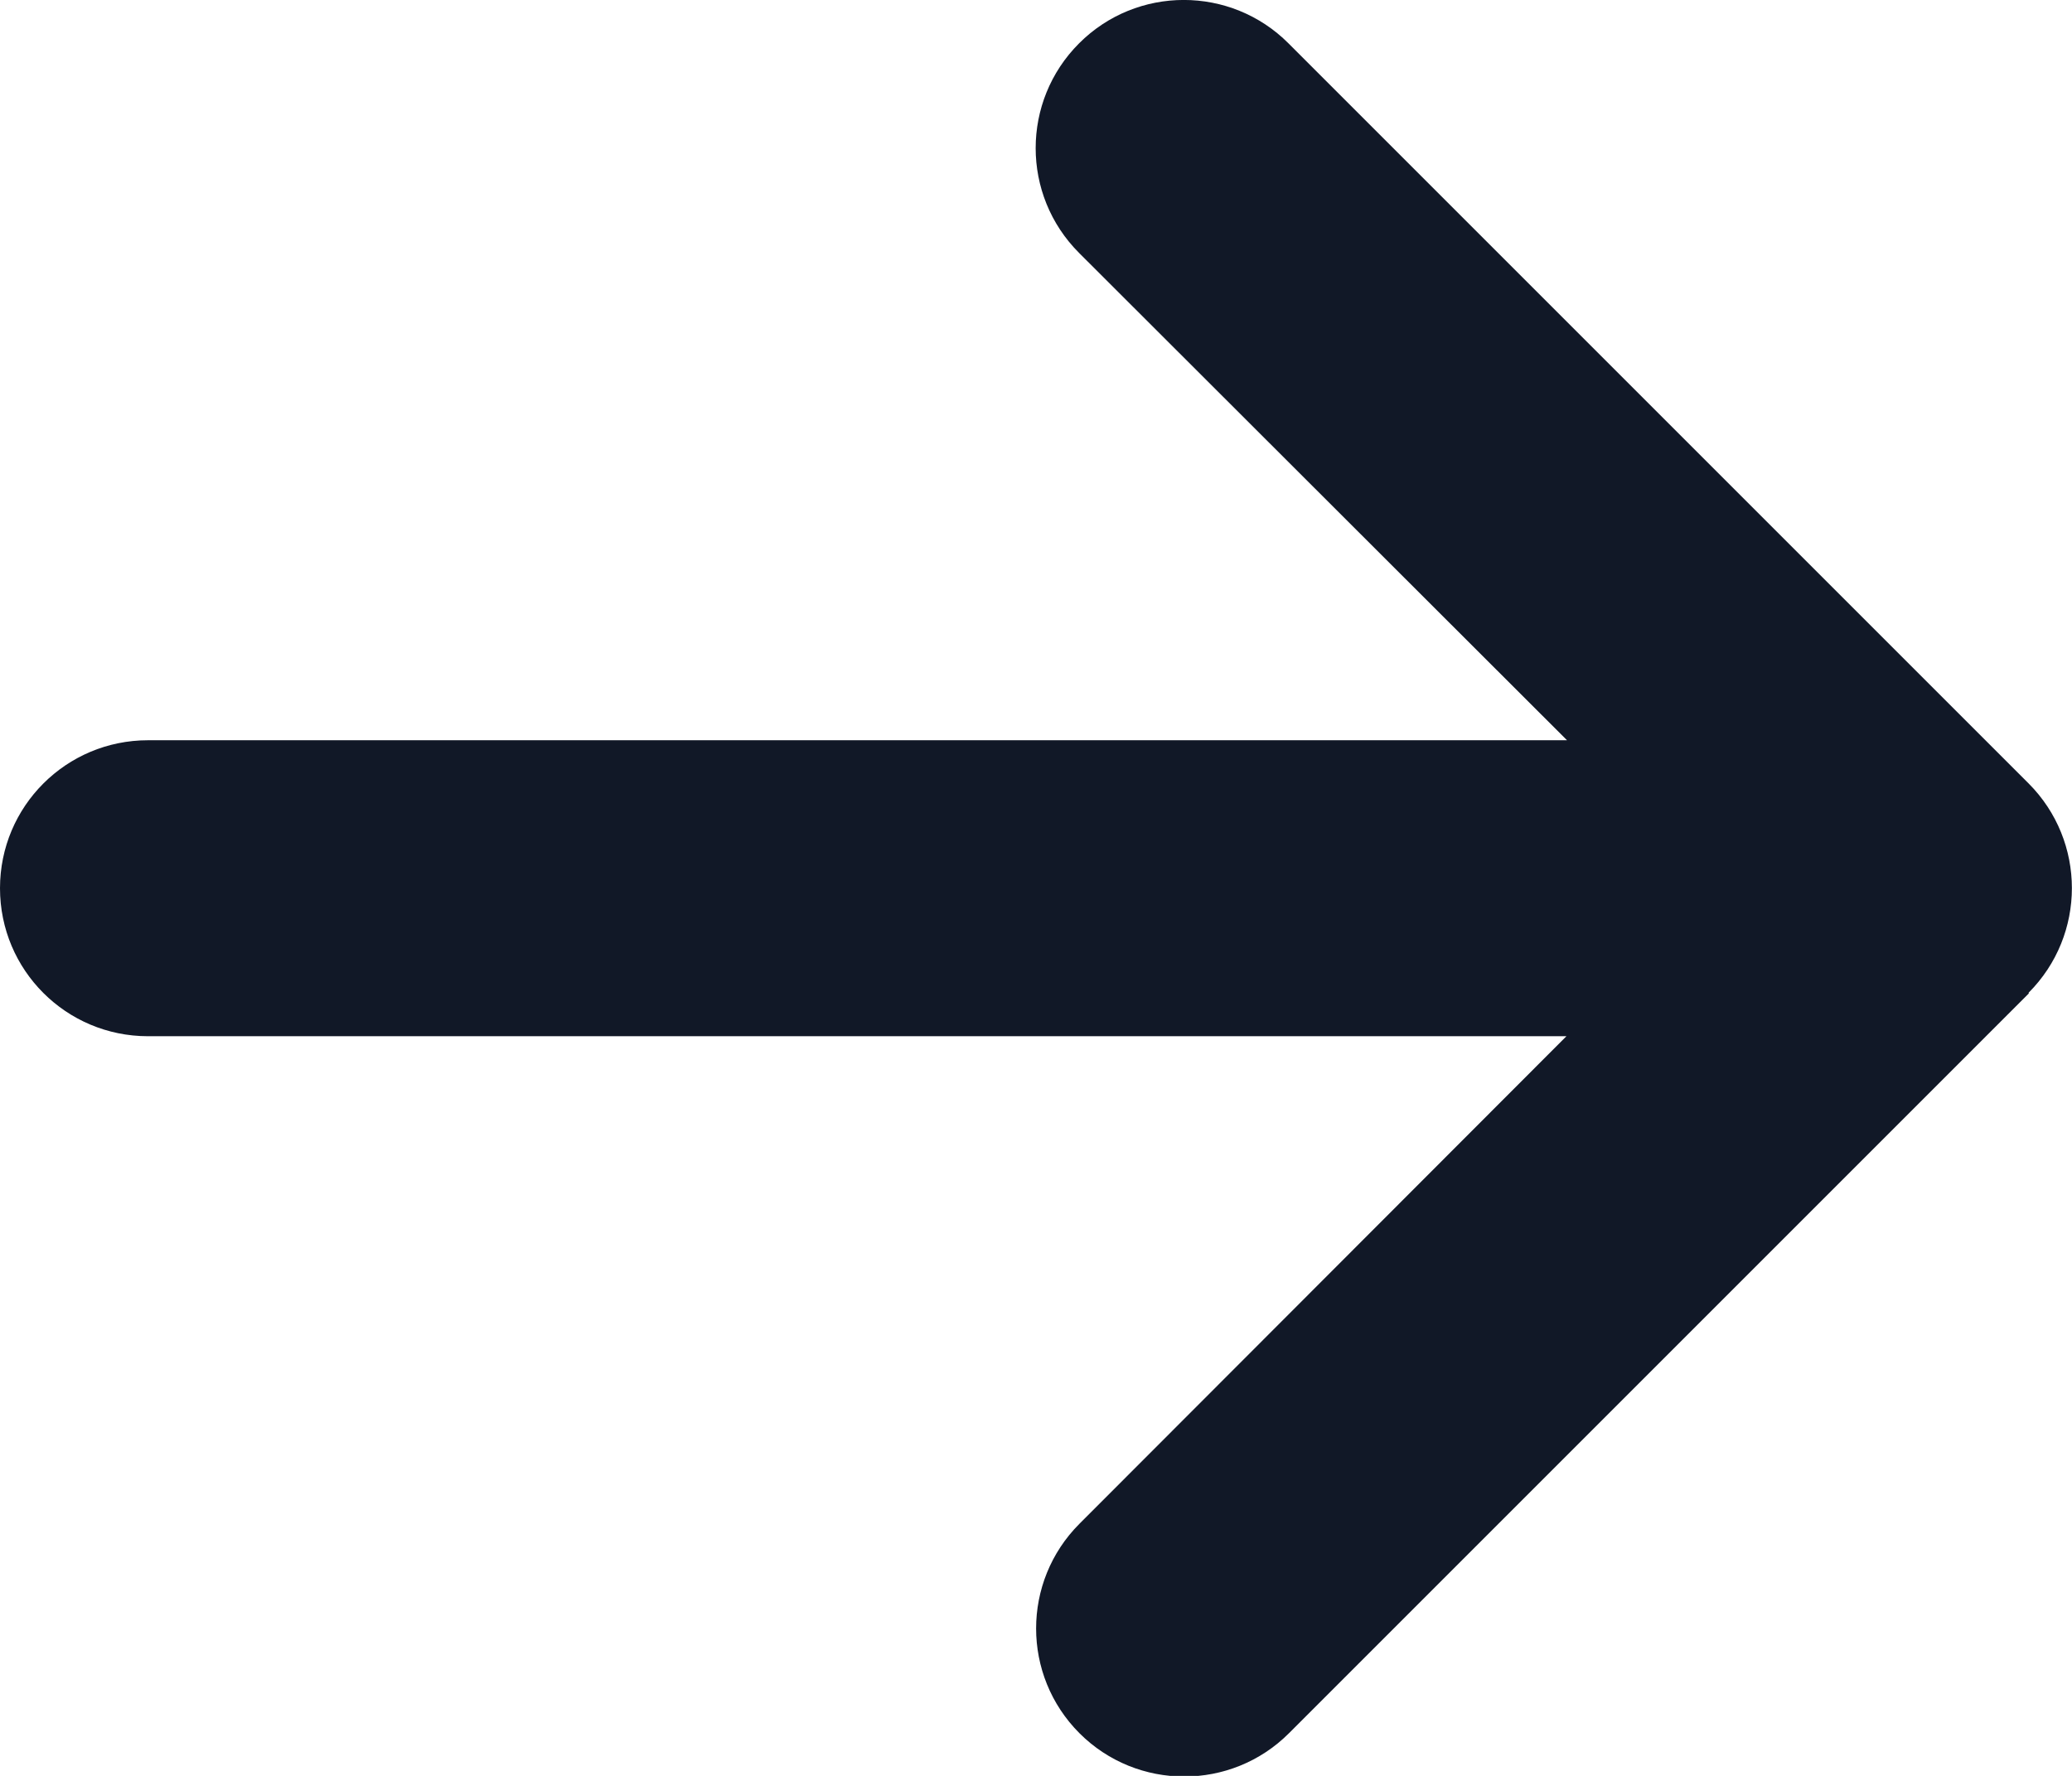 <svg width="14" height="12" viewBox="0 0 14 12" fill="none" xmlns="http://www.w3.org/2000/svg">
<path d="M13.706 6.709C14.097 6.318 14.097 5.684 13.706 5.293L8.706 0.293C8.316 -0.098 7.681 -0.098 7.291 0.293C6.9 0.684 6.9 1.318 7.291 1.709L10.588 5.002H1C0.447 5.002 0 5.449 0 6.002C0 6.555 0.447 7.002 1 7.002H10.584L7.294 10.296C6.903 10.687 6.903 11.321 7.294 11.712C7.684 12.102 8.319 12.102 8.709 11.712L13.709 6.712L13.706 6.709Z" fill="#111827"/>
</svg>
